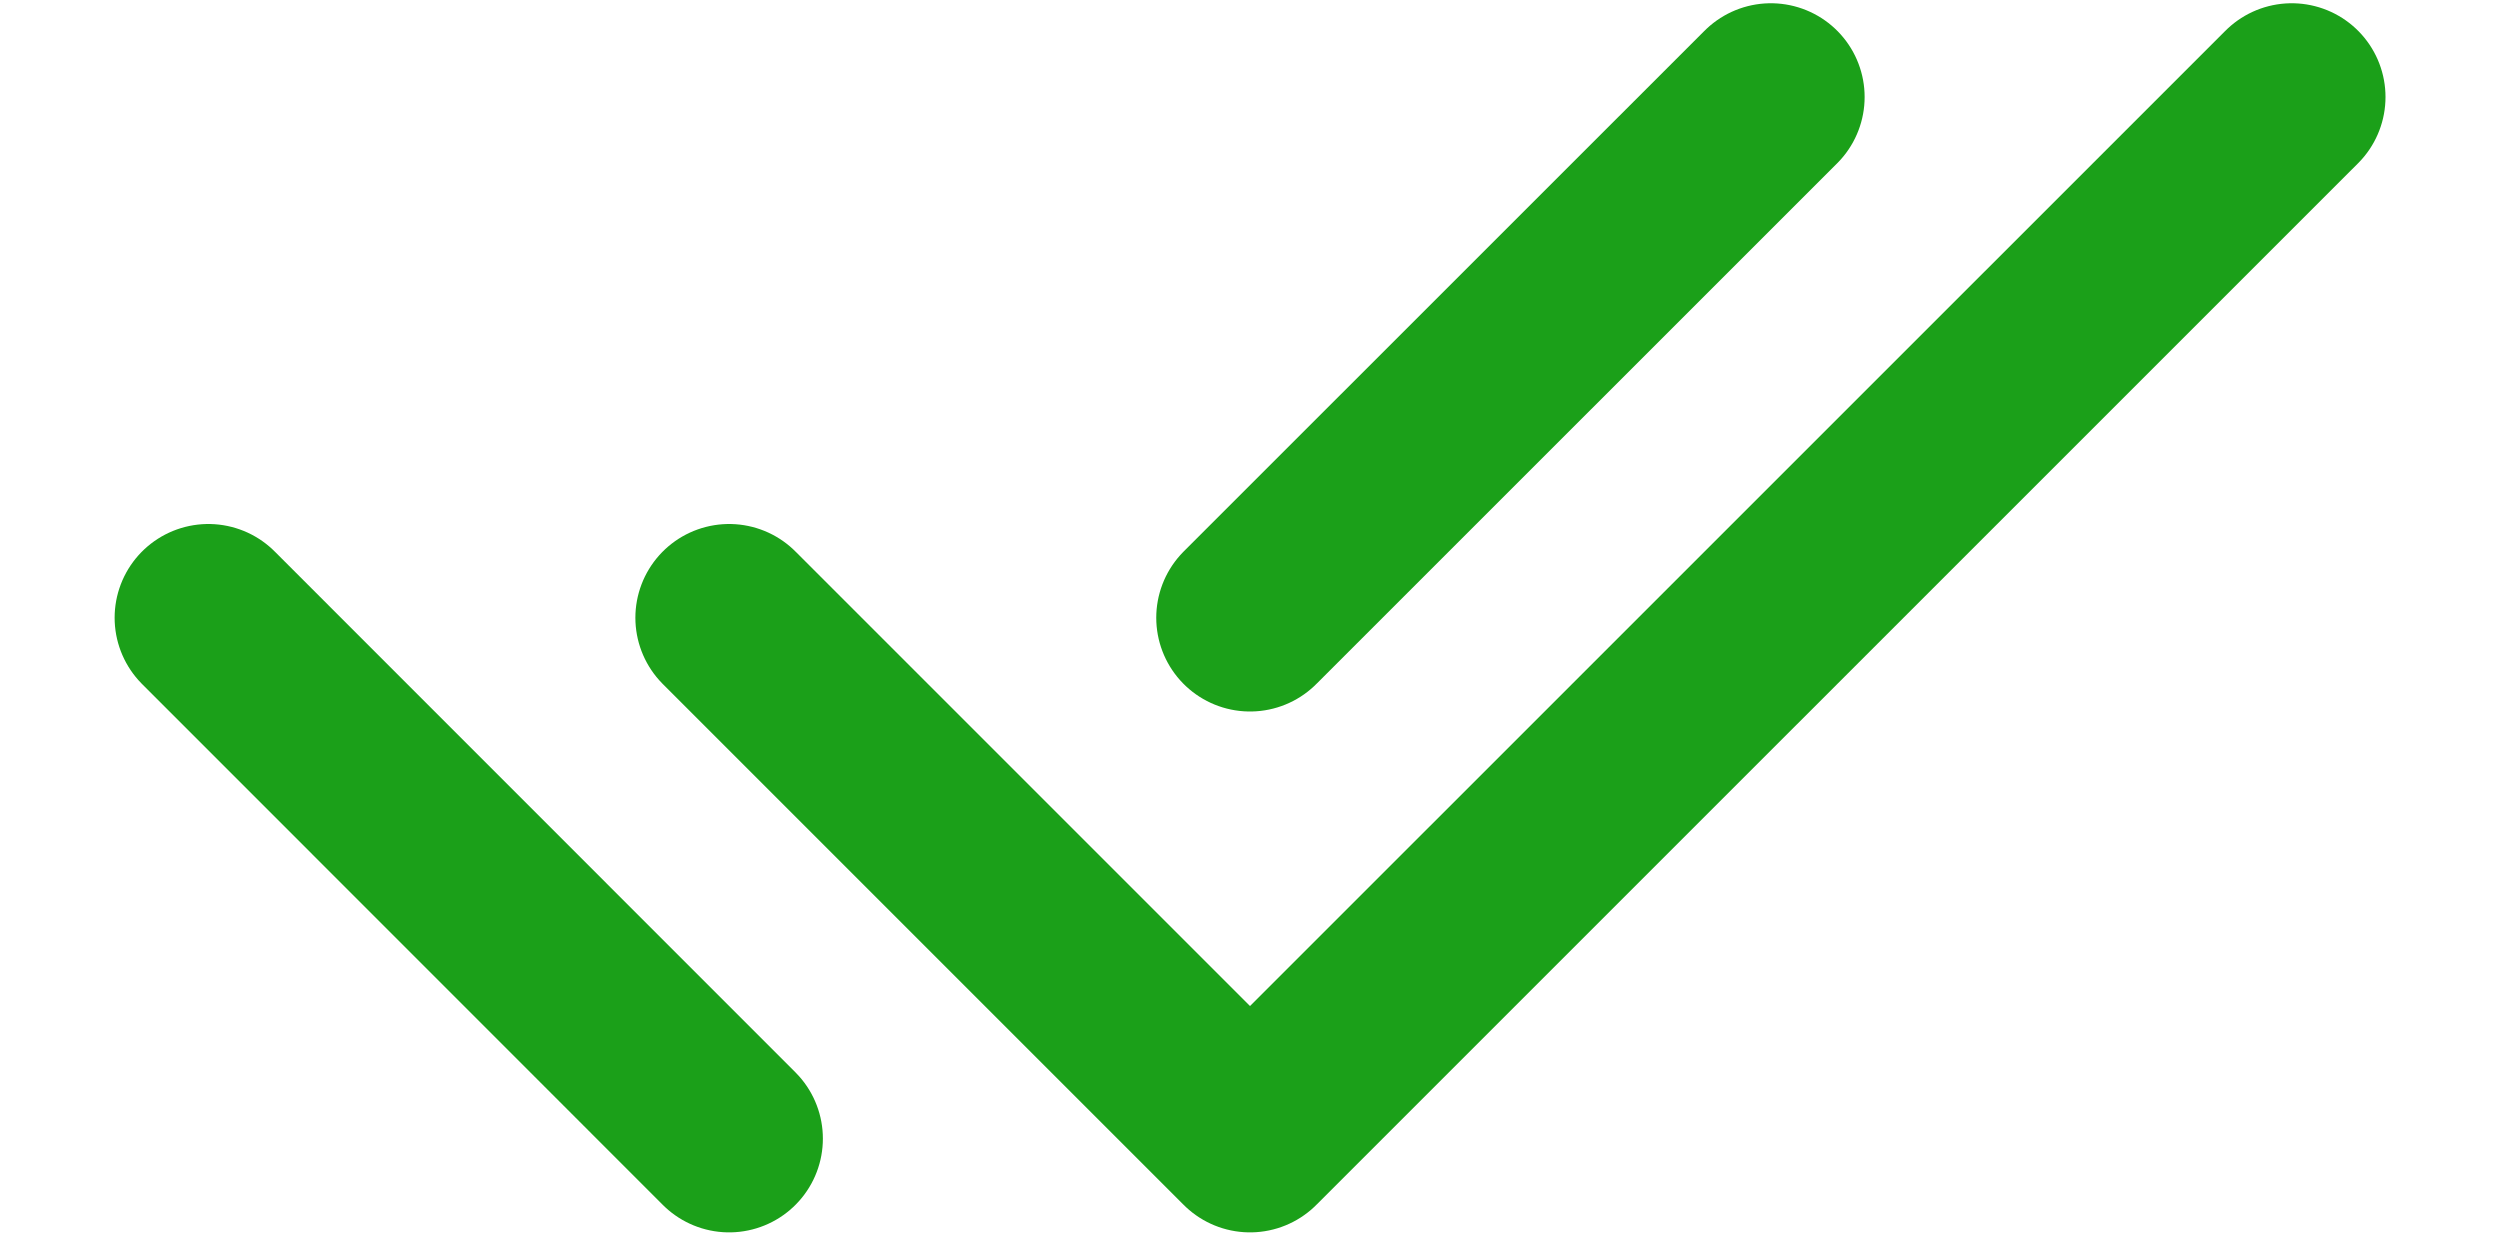 <svg width="20" height="10" viewBox="0 0 20 10" fill="none" xmlns="http://www.w3.org/2000/svg">
<path d="M5.833 4.942L10 9.109L18.334 0.776" stroke="#1BA019" stroke-width="1.5" stroke-linecap="round" stroke-linejoin="round"/>
<path d="M10 4.942L14.167 0.776M1.667 4.942L5.833 9.109L1.667 4.942Z" stroke="#1BA019" stroke-width="1.5" stroke-linecap="round" stroke-linejoin="round"/>
</svg>
